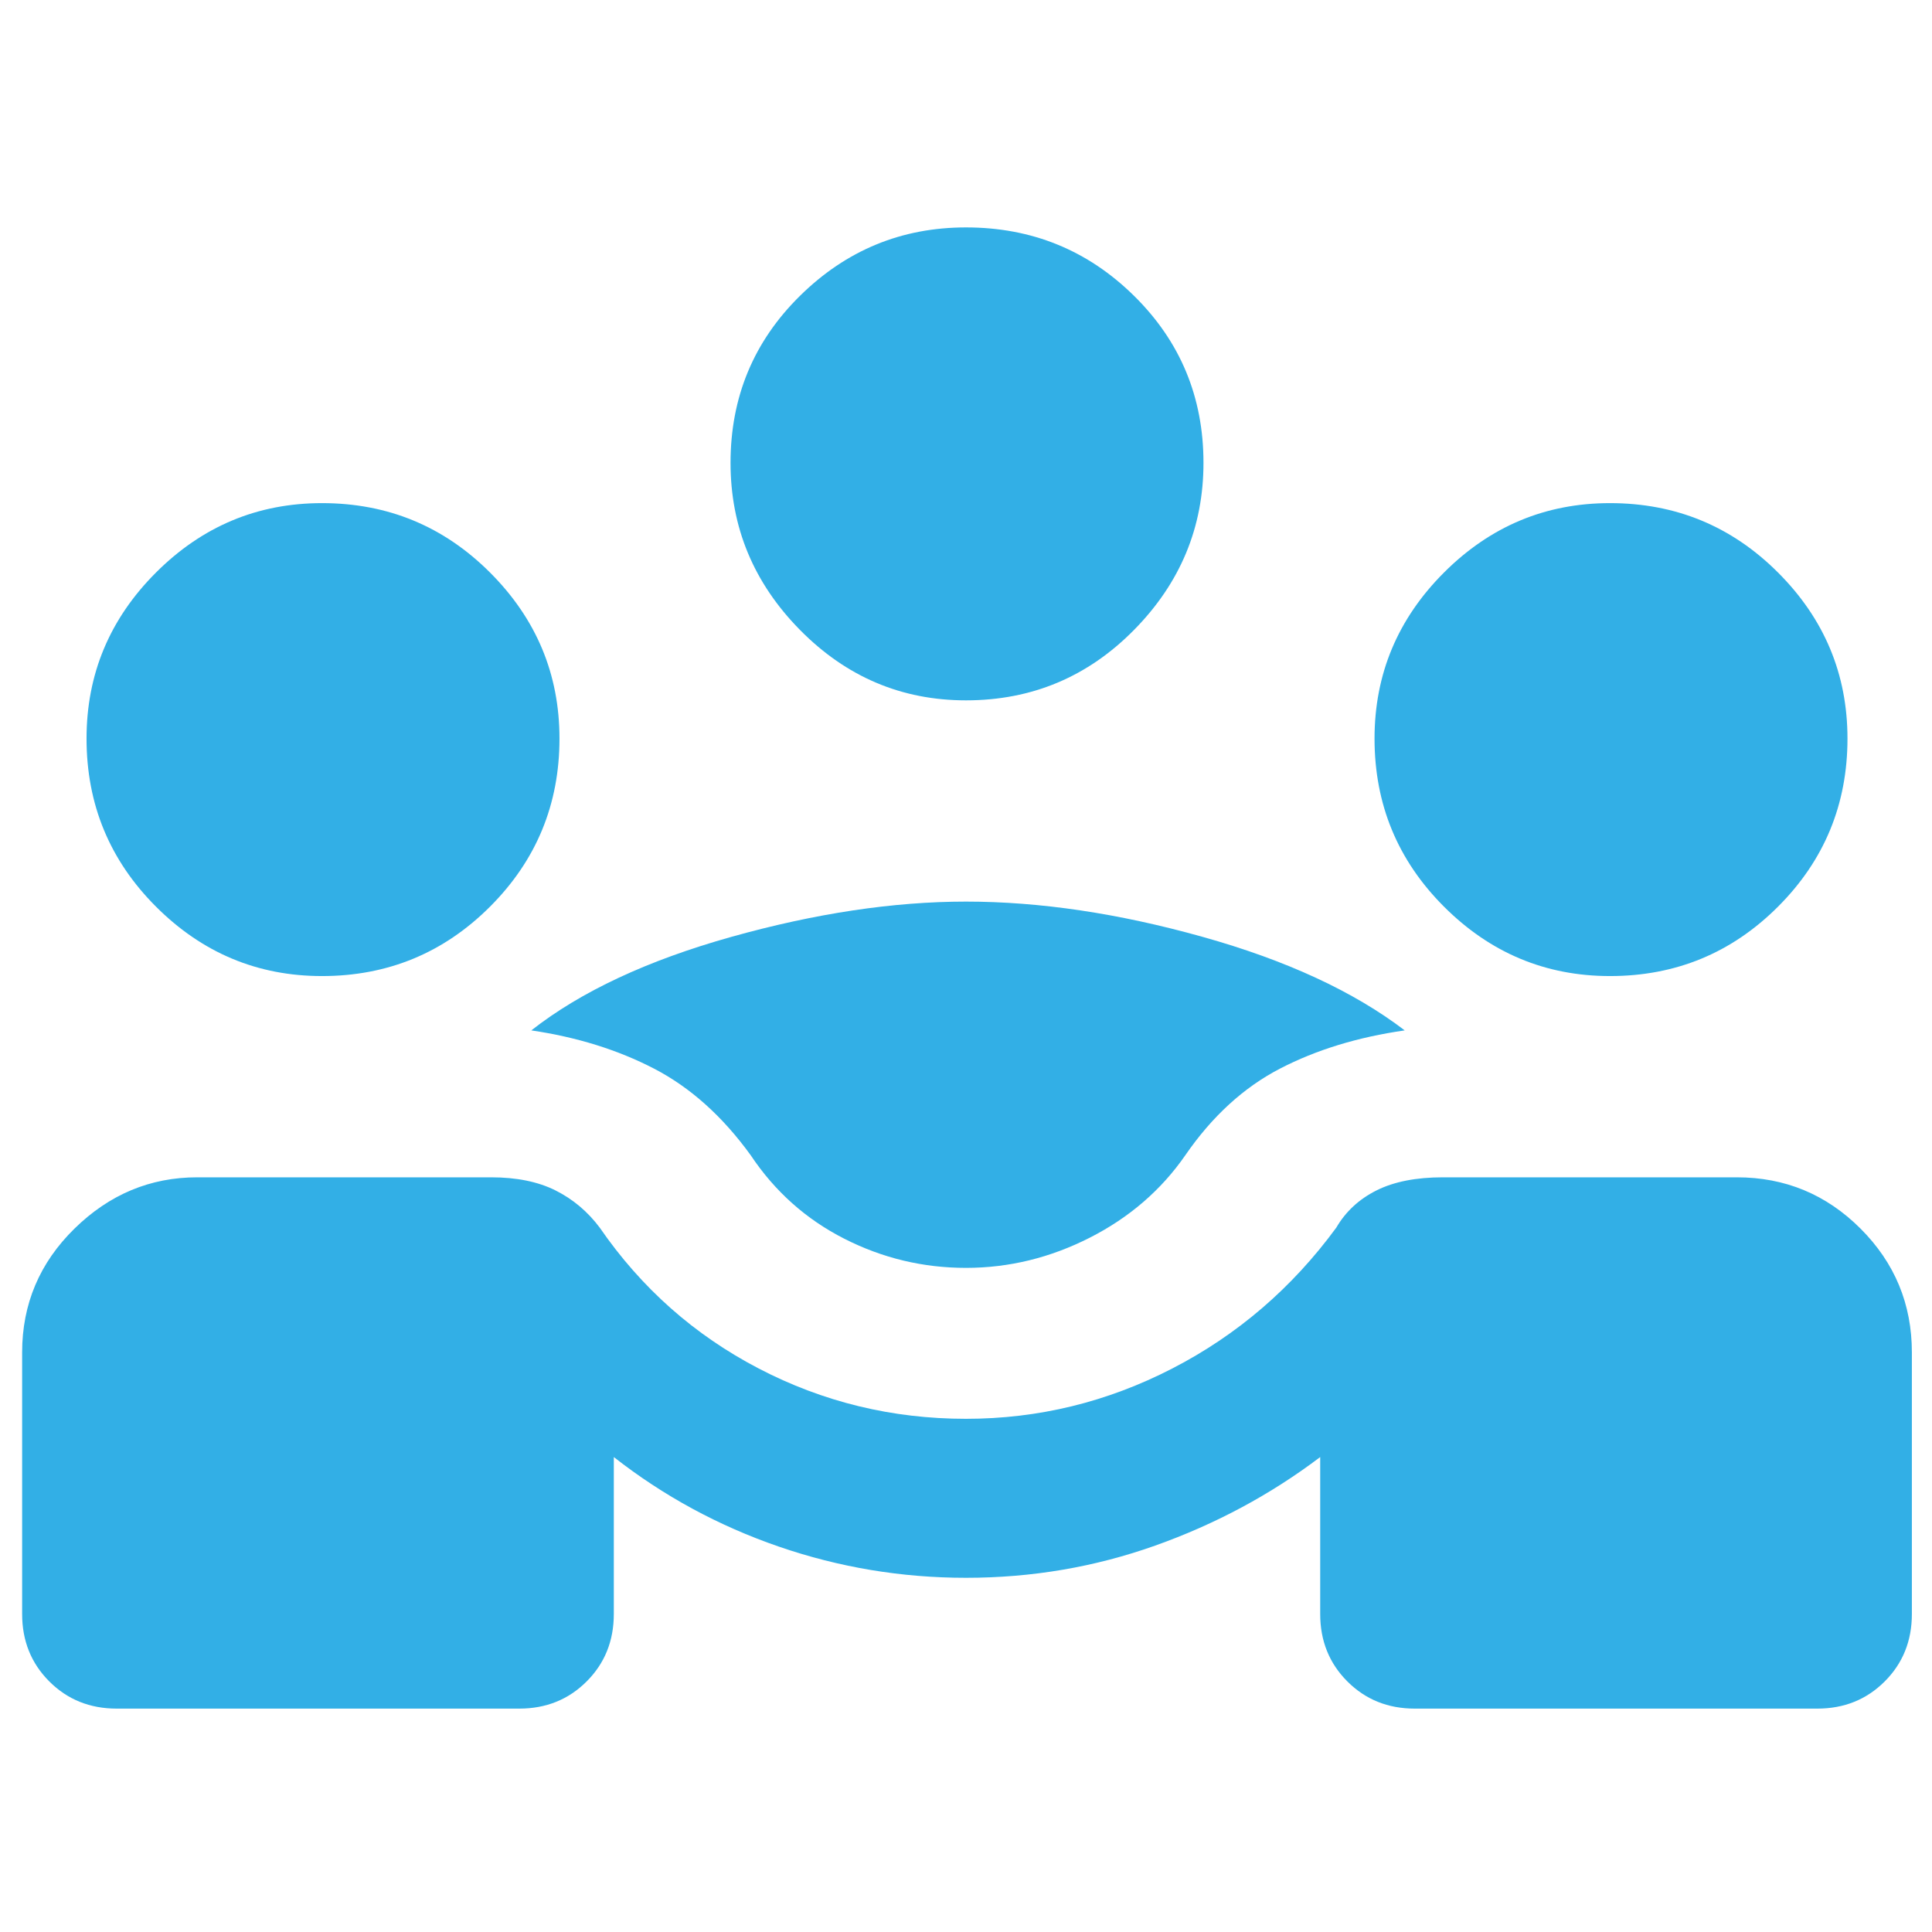 <svg xmlns="http://www.w3.org/2000/svg" height="48" viewBox="0 -960 960 960" width="48"><path fill="rgb(50, 175, 230)" d="M11-158v-130q0-36 26-61.5T98-375h146q19 0 32 6.5t22 18.5q31 45 79 70t103 25q54 0 102.5-25t81.5-70q7-12 20-18.5t33-6.5h146q36 0 61.5 25.5T950-288v130q0 20-13.5 33.5T903-111H703q-20 0-33.5-13.5T656-158v-78q-37 28-82 44t-94 16q-48 0-93-15.5T305-236v78q0 20-13.5 33.5T258-111H58q-20 0-33.5-13.5T11-158Zm469-172q-32 0-60.5-14.5T373-386q-21-29-48-43t-61-19q37-29 99.5-46.5T480-512q55 0 117.5 17.5T698-448q-35 5-62 19t-47 43q-18 26-47.5 41T480-330ZM160-475q-48 0-82.5-34.5T43-593q0-48 34.5-82.5T160-710q49 0 83.5 34.5T278-593q0 49-34.5 83.5T160-475Zm640 0q-48 0-82.5-34.5T683-593q0-48 34.5-82.5T800-710q49 0 83.5 34.5T918-593q0 49-34.5 83.5T800-475ZM480-612q-48 0-82.5-35T363-730q0-49 34.5-83t82.5-34q49 0 83.5 34t34.5 83q0 48-34.5 83T480-612Z"/></svg>